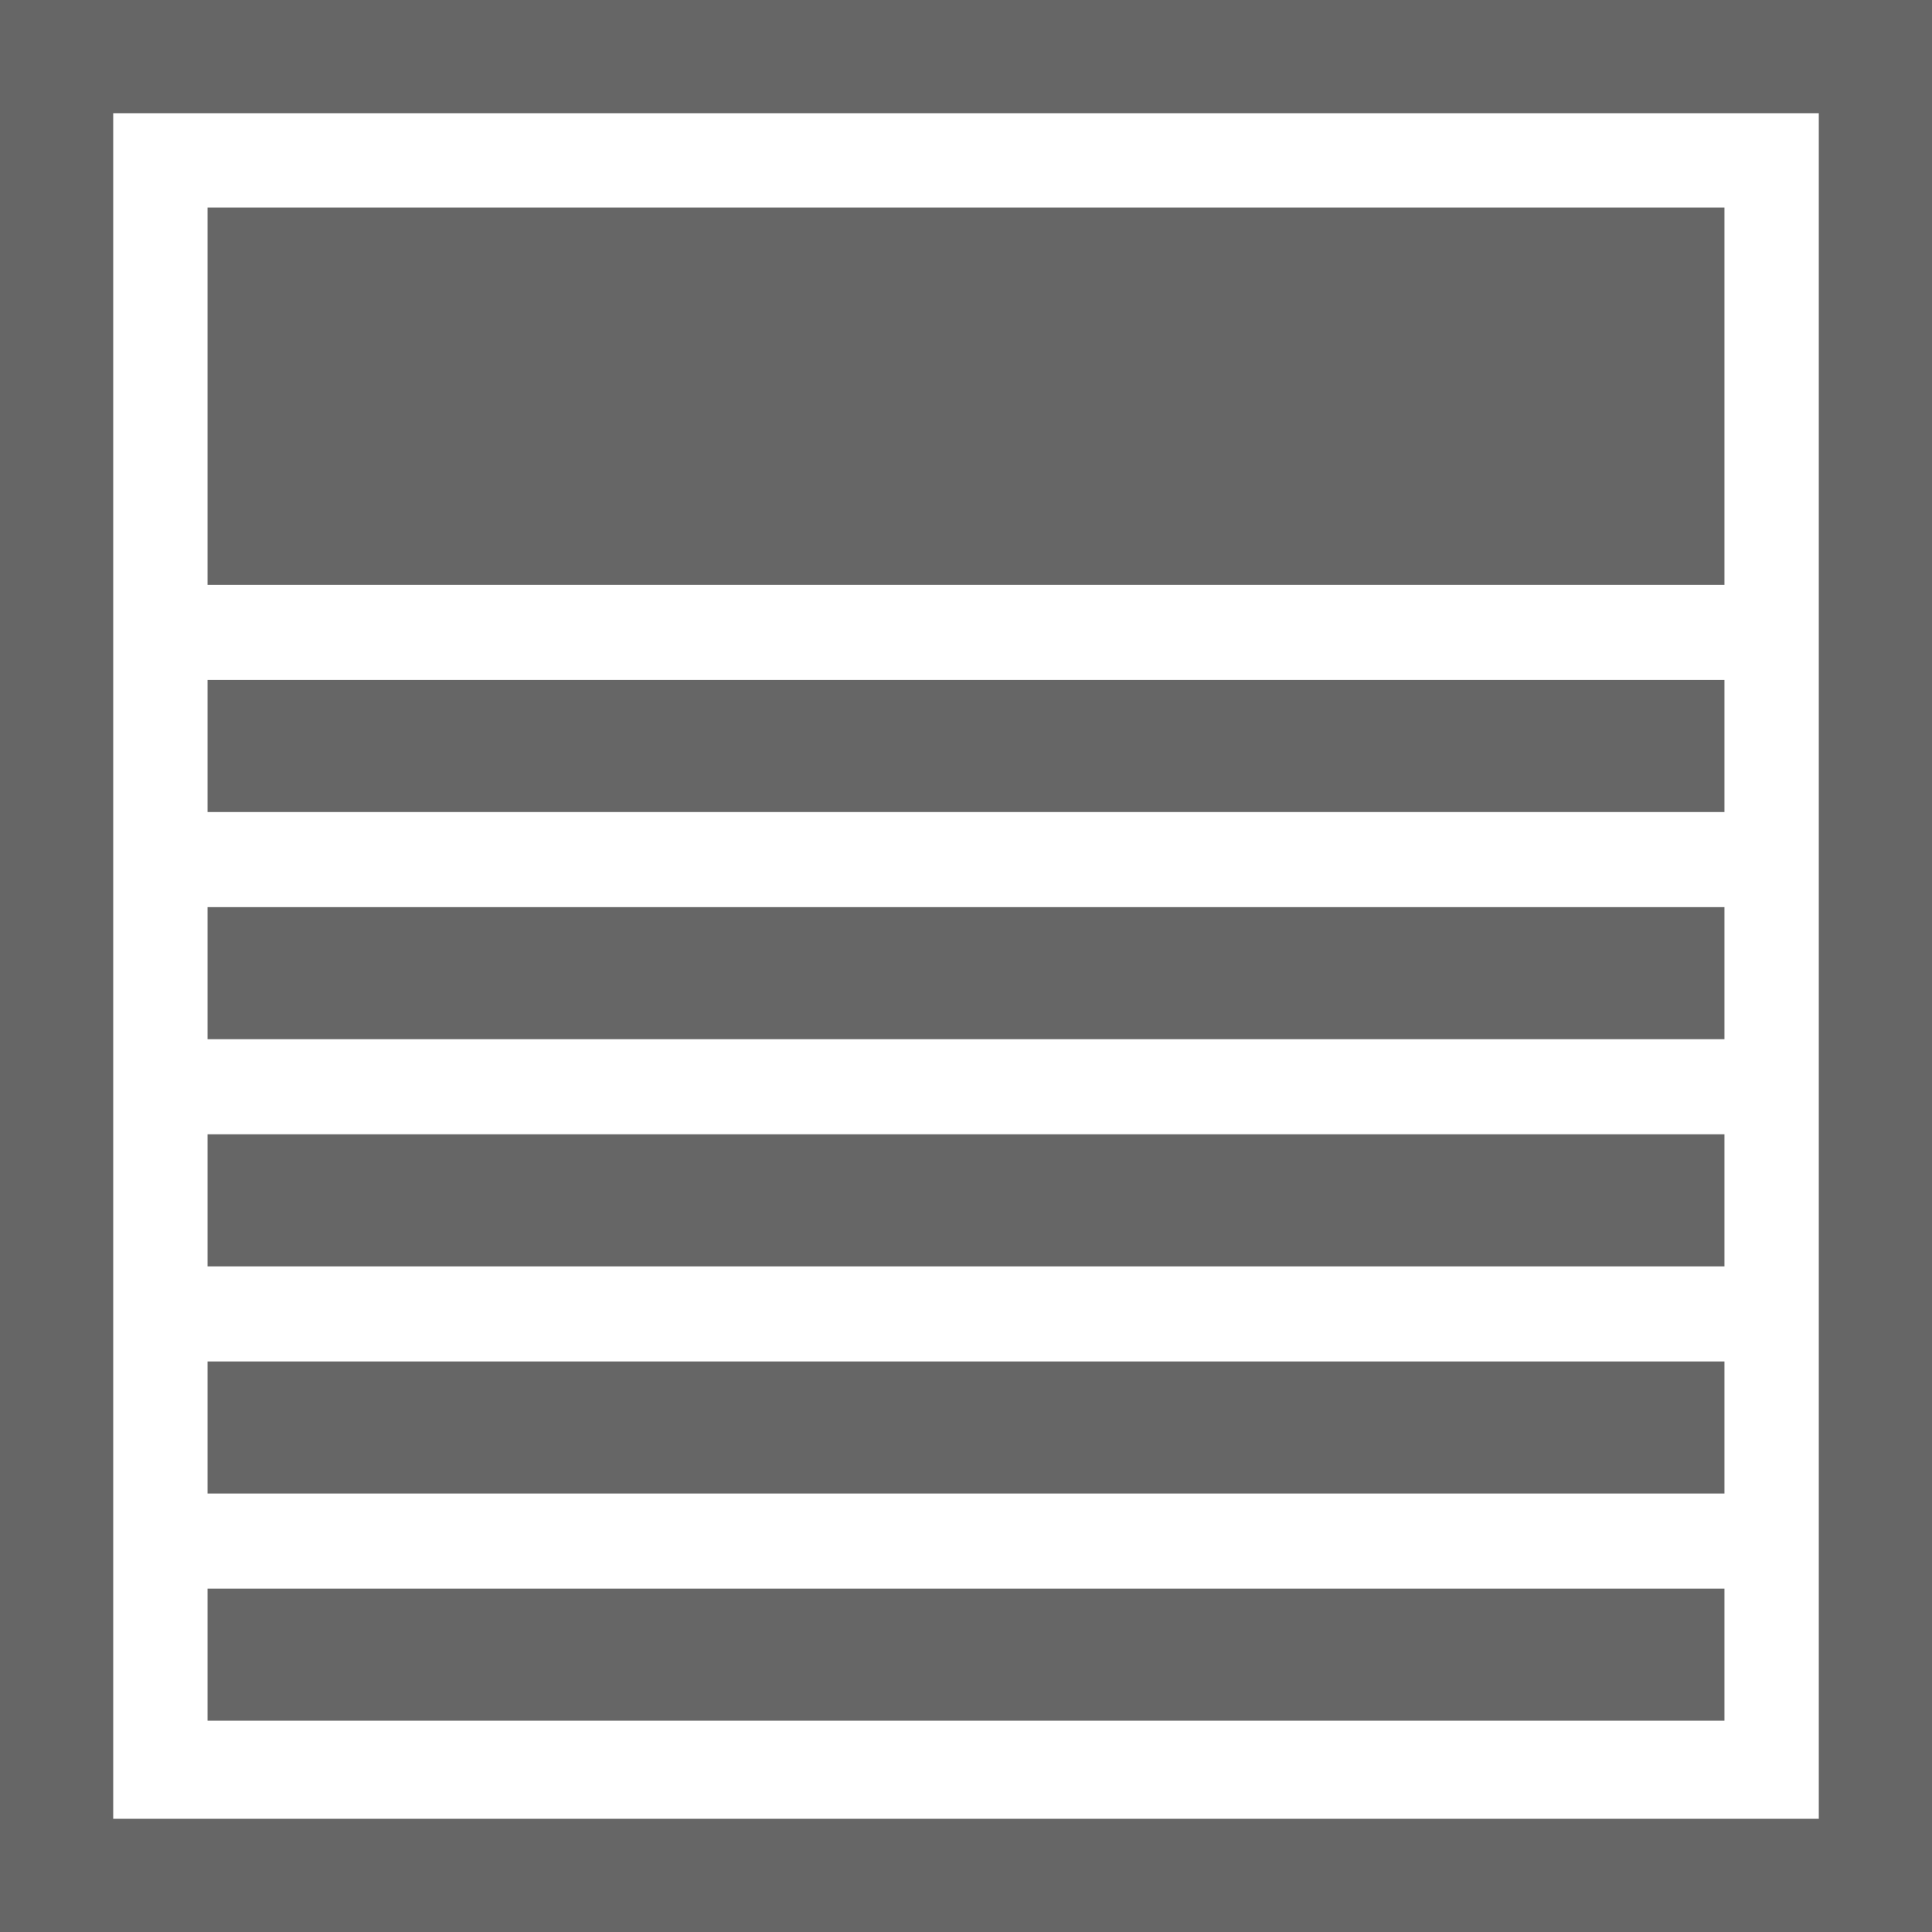 <?xml version="1.0" encoding="utf-8"?>
<!-- Generator: Adobe Illustrator 21.1.0, SVG Export Plug-In . SVG Version: 6.00 Build 0)  -->
<svg version="1.1" id="Capa_1" xmlns="http://www.w3.org/2000/svg" xmlns:xlink="http://www.w3.org/1999/xlink" x="0px" y="0px"
	 viewBox="0 0 512 512" style="enable-background:new 0 0 512 512;" xml:space="preserve">
<style type="text/css">
	.st0{fill:#666666;}
</style>
<rect class="st0" width="30" height="512"/>
<rect x="482" class="st0" width="30" height="512"/>
<rect class="st0" width="512" height="30"/>
<rect y="482" class="st0" width="512" height="30"/>
<rect x="55" y="180.2" class="st0" width="402" height="35"/>
<rect x="55" y="240.4" class="st0" width="402" height="35"/>
<rect x="55" y="300.6" class="st0" width="402" height="35"/>
<rect x="55" y="360.8" class="st0" width="402" height="35"/>
<rect x="55" y="421" class="st0" width="402" height="35"/>
<rect x="55" y="55" class="st0" width="402" height="100"/>
</svg>
